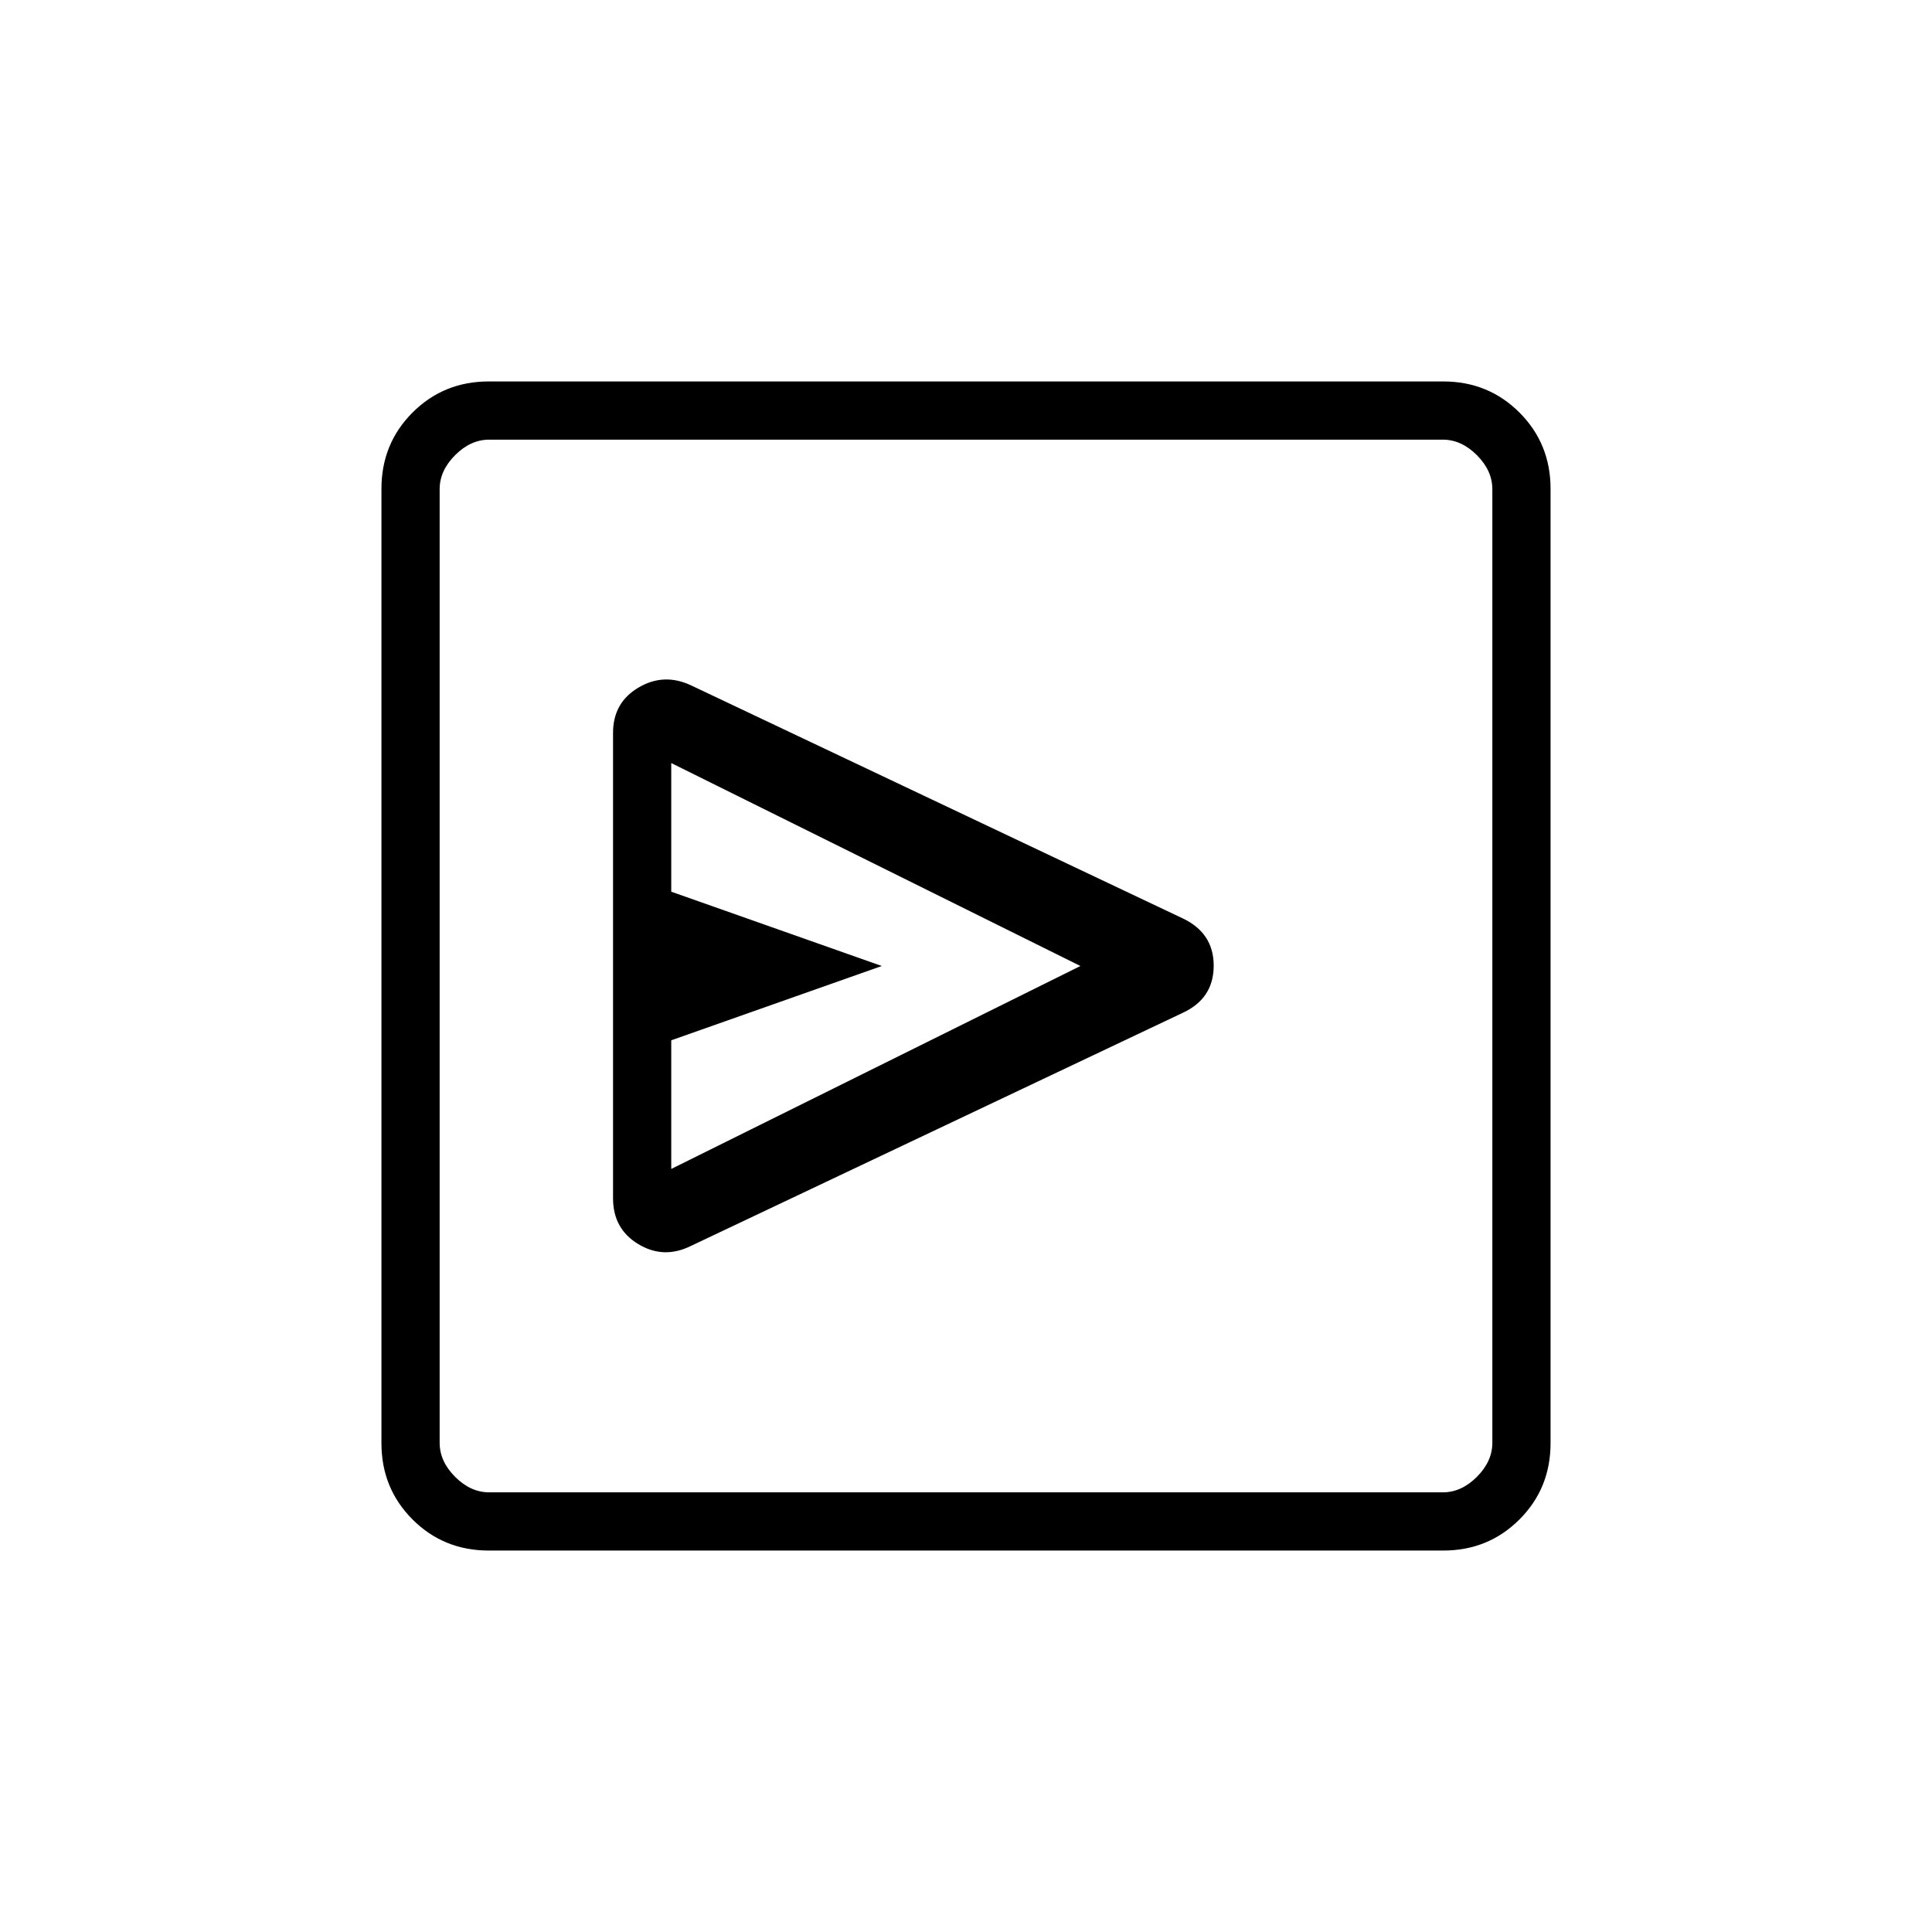 <svg xmlns="http://www.w3.org/2000/svg" height="20" viewBox="0 -960 960 960" width="20"><path d="M587.671-456.72q15.406-7.126 15.406-23.43t-15.538-23.581L343.169-619.55q-13.477-6.22-26.015 1.261-12.539 7.481-12.539 22.443v231.272q0 15.172 12.539 22.758 12.538 7.586 26.022.978L587.671-456.72Zm-254.133 77.566v-63.923L438.154-480l-104.616-36.923v-63.923L536.846-480 333.538-379.154Zm-90.643 189.616q-22.456 0-37.906-15.451-15.451-15.45-15.451-37.906v-474.21q0-22.456 15.451-37.906 15.45-15.451 37.906-15.451h474.21q22.456 0 37.906 15.451 15.451 15.45 15.451 37.906v474.21q0 22.456-15.451 37.906-15.45 15.451-37.906 15.451h-474.21Zm.182-28.924h473.846q9.231 0 16.923-7.692 7.692-7.692 7.692-16.923v-473.846q0-9.231-7.692-16.923-7.692-7.692-16.923-7.692H243.077q-9.231 0-16.923 7.692-7.692 7.692-7.692 16.923v473.846q0 9.231 7.692 16.923 7.692 7.692 16.923 7.692Zm-24.615-523.076v523.076-523.076Z"/></svg>